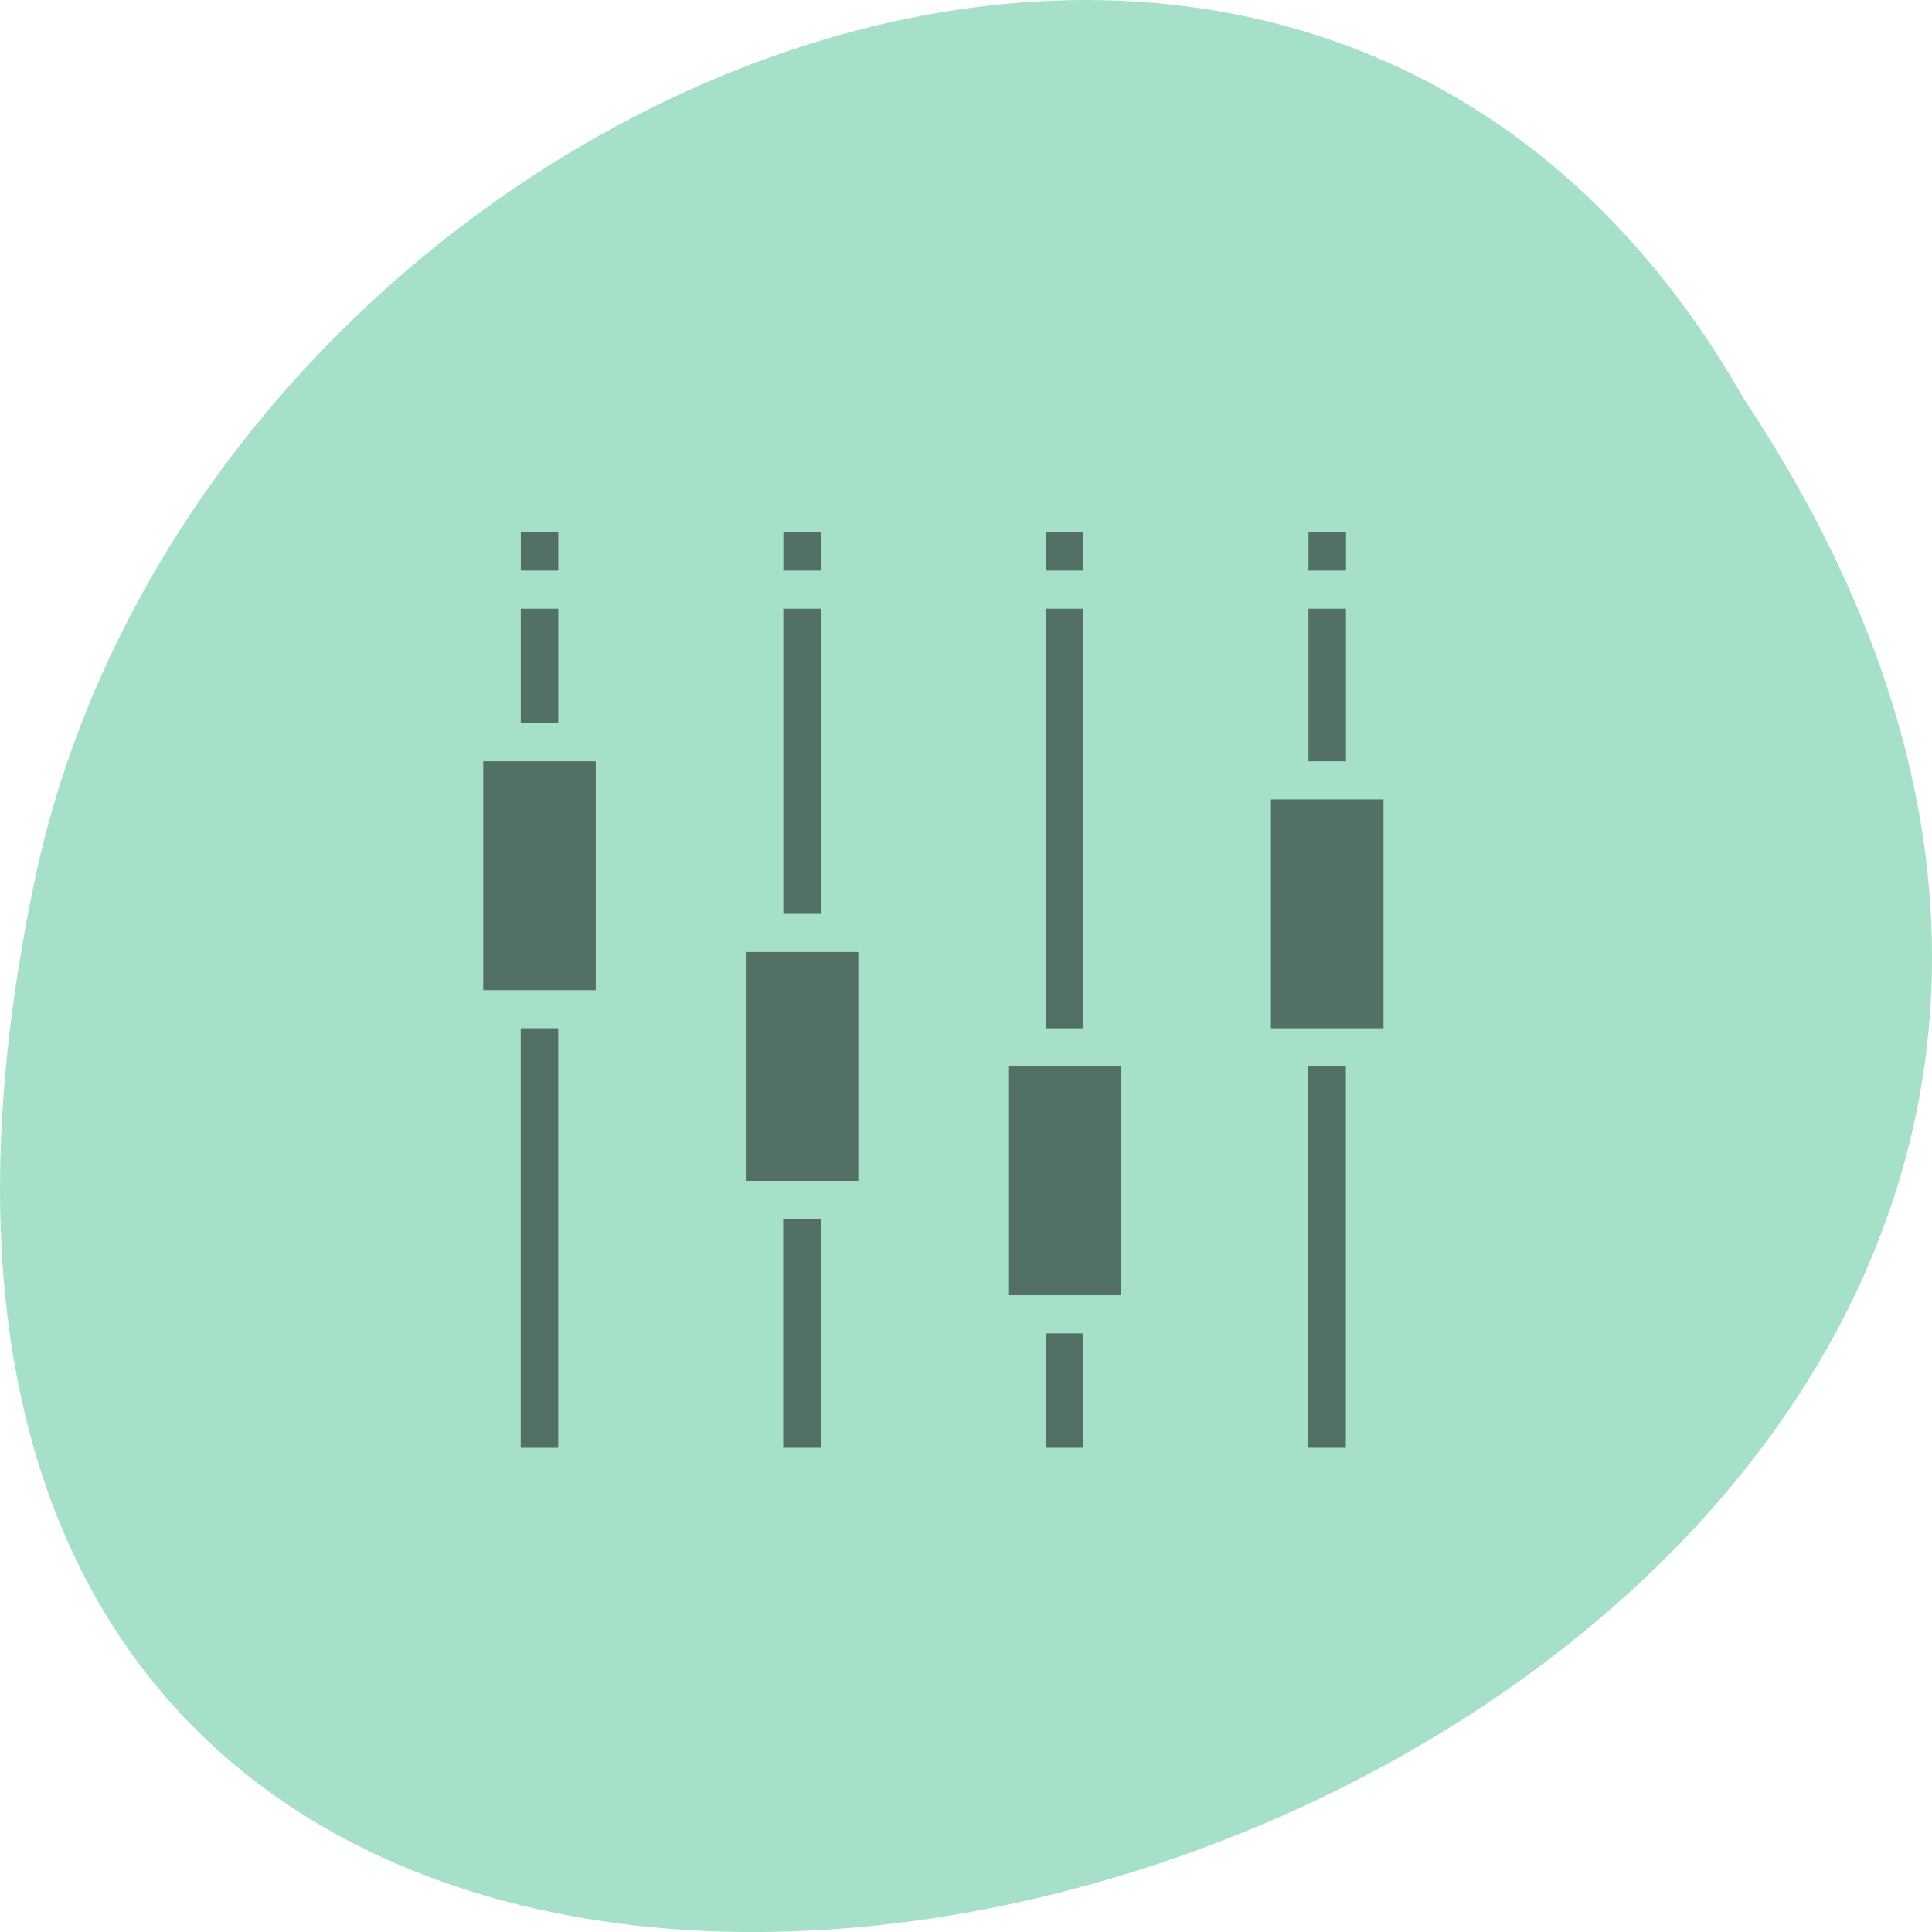 <?xml version="1.0" encoding="UTF-8" standalone="no"?>
<svg
   xmlns:dc="http://purl.org/dc/elements/1.1/"
   xmlns:cc="http://creativecommons.org/ns#"
   xmlns:rdf="http://www.w3.org/1999/02/22-rdf-syntax-ns#"
   xmlns:svg="http://www.w3.org/2000/svg"
   xmlns="http://www.w3.org/2000/svg"
   xmlns:sodipodi="http://sodipodi.sourceforge.net/DTD/sodipodi-0.dtd"
   xmlns:inkscape="http://www.inkscape.org/namespaces/inkscape"
   viewBox="0 0 256 256"
   version="1.1"
   id="svg18"
   sodipodi:docname="jack.svg"
   inkscape:version="0.92.4 5da689c313, 2019-01-14">
  <sodipodi:namedview
     pagecolor="#ffffff"
     bordercolor="#666666"
     borderopacity="1"
     objecttolerance="10"
     gridtolerance="10"
     guidetolerance="10"
     inkscape:pageopacity="0"
     inkscape:pageshadow="2"
     inkscape:window-width="1650"
     inkscape:window-height="878"
     id="namedview20"
     showgrid="false"
     inkscape:zoom="0.921875"
     inkscape:cx="152.40678"
     inkscape:cy="128"
     inkscape:window-x="1188"
     inkscape:window-y="656"
     inkscape:window-maximized="0"
     inkscape:current-layer="g16" />
  <defs
     id="defs10">
    <clipPath
       id="clipPath4">
      <path
         transform="matrix(15.333 0 0 11.5 415 -125.5)"
         d="m -24 13 c 0 1.105 -0.672 2 -1.5 2 -0.828 0 -1.5 -0.895 -1.5 -2 0 -1.105 0.672 -2 1.5 -2 0.828 0 1.5 0.895 1.5 2 z"
         id="path2" />
    </clipPath>
    <clipPath
       id="clipPath8">
      <path
         transform="matrix(15.333 0 0 11.5 415 -125.5)"
         d="m -24 13 c 0 1.105 -0.672 2 -1.5 2 -0.828 0 -1.5 -0.895 -1.5 -2 0 -1.105 0.672 -2 1.5 -2 0.828 0 1.5 0.895 1.5 2 z"
         id="path6" />
    </clipPath>
  </defs>
  <g
     transform="translate(0 -796.36)"
     id="g16">
    <path
       d="m 231.03 849.14 c 127.95 192.46 -280.09 311 -226.07 62.2 23.02 -102.82 167.39 -165.22 226.07 -62.2 z"
       fill="#a6e053"
       color="#000"
       id="path12"
       style="fill:#a6e0c8;fill-opacity:1" />
    <path
       d="m 12.08 1015.36 v 1.083 h 1.083 v -1.083 h -1.083 z m 7.583 0 v 1.083 h 1.083 v -1.083 h -1.083 z m 7.583 0 v 1.083 h 1.083 v -1.083 h -1.083 z m 7.583 0 v 1.083 h 1.083 v -1.083 h -1.083 z m -22.75 2.167 v 3.25 h 1.083 v -3.25 h -1.083 z m 7.583 0 v 8.667 h 1.083 v -8.667 h -1.083 z m 7.583 0 v 11.917 h 1.083 v -11.917 h -1.083 z m 7.583 0 v 4.333 h 1.083 v -4.333 h -1.083 z m -23.833 4.333 v 6.5 h 3.25 v -6.5 h -3.25 z m 22.75 1.083 v 6.5 h 3.25 v -6.5 h -3.25 z m -15.167 4.333 v 6.5 h 3.25 v -6.5 h -3.25 z m -6.5 2.167 v 11.917 h 1.083 v -11.917 h -1.083 z m 14.08 1.083 v 6.5 h 3.25 v -6.5 h -3.25 z m 8.667 0 v 10.833 h 1.083 v -10.833 h -1.083 z m -15.167 4.333 v 6.5 h 1.083 v -6.5 h -1.083 z m 7.583 3.25 v 3.25 h 1.083 v -3.25 h -1.083 z"
       opacity="0.5"
       transform="matrix(4.588 0 0 4.665 13.587 -3869.74)"
       id="path14" />
  </g>
</svg>
